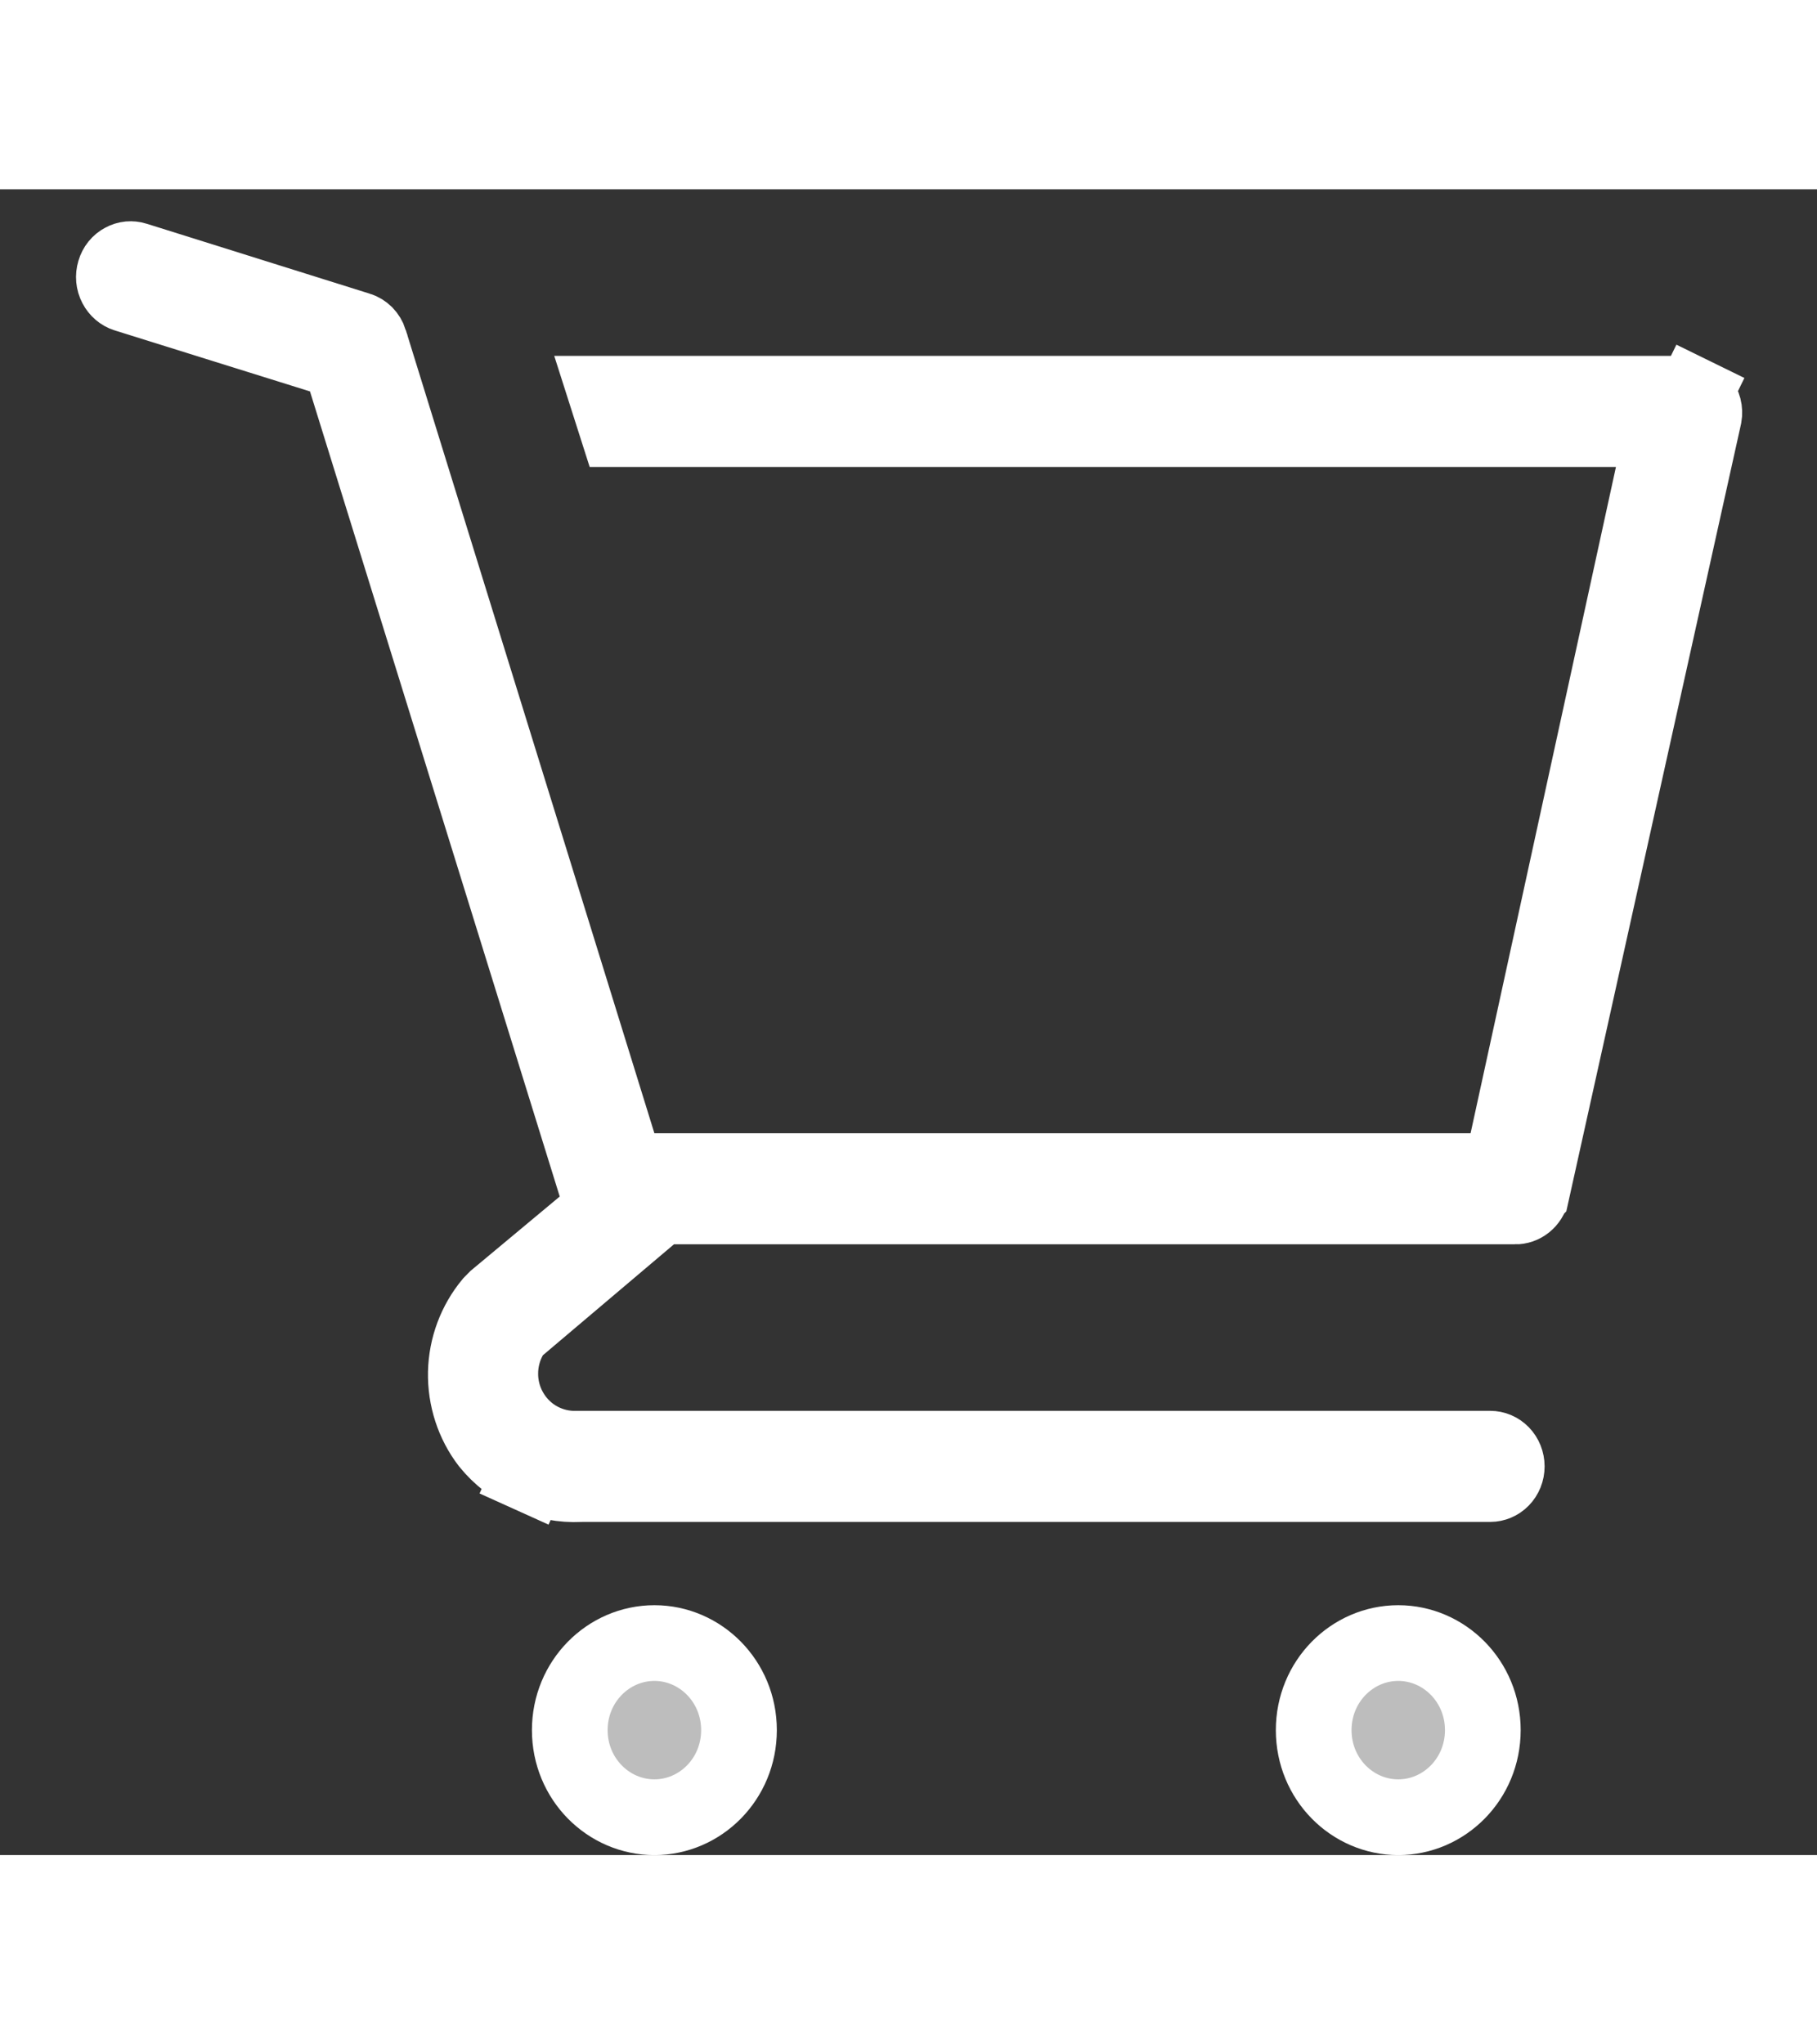 <svg width="24" height="27" viewBox="0 0 24 22" fill="none" xmlns="http://www.w3.org/2000/svg">
<rect x="0" y="0" width="24" height="22" fill="#333333" stroke="none"/>
<g clip-path="url(#clip0)">
<path d="M9.761 20.35C9.761 20.995 9.251 21.5 8.644 21.5C8.036 21.5 7.526 20.995 7.526 20.35C7.526 19.705 8.036 19.2 8.644 19.2C9.251 19.2 9.761 19.705 9.761 20.35Z" fill="#BDBDBD" stroke="white"/>
<path d="M19.586 20.35C19.586 20.995 19.076 21.5 18.469 21.5C17.861 21.5 17.352 20.995 17.352 20.35C17.352 19.705 17.861 19.2 18.469 19.2C19.076 19.2 19.586 19.705 19.586 20.35Z" fill="#BDBDBD" stroke="white"/>
<path d="M22.448 2.783L22.456 2.793C22.478 2.819 22.495 2.852 22.504 2.887C22.513 2.922 22.514 2.958 22.508 2.993L20.231 13.253L20.23 13.254C20.218 13.309 20.188 13.355 20.148 13.387C20.108 13.419 20.06 13.435 20.012 13.434L20.012 13.433H20H8.902H8.719L8.579 13.552L6.847 15.018L6.778 15.078L6.733 15.157C6.651 15.305 6.608 15.471 6.608 15.64C6.607 15.808 6.649 15.975 6.731 16.123C6.812 16.271 6.93 16.397 7.075 16.487C7.219 16.576 7.385 16.627 7.555 16.633L7.564 16.633H7.573H19.684C19.738 16.633 19.793 16.655 19.835 16.698C19.877 16.741 19.902 16.802 19.902 16.867C19.902 16.932 19.877 16.992 19.835 17.035C19.793 17.078 19.738 17.1 19.684 17.1H7.688H7.675L7.663 17.101C7.434 17.112 7.206 17.069 6.996 16.974L6.79 17.43L6.996 16.974C6.788 16.88 6.603 16.738 6.456 16.557C6.253 16.293 6.146 15.963 6.153 15.625C6.161 15.29 6.281 14.97 6.491 14.717L6.554 14.653L7.713 13.687L7.969 13.473L7.871 13.155L4.572 2.521L4.494 2.271L4.243 2.192L1.663 1.386C1.663 1.386 1.663 1.386 1.663 1.386C1.609 1.369 1.561 1.329 1.532 1.273C1.502 1.216 1.496 1.149 1.515 1.087C1.533 1.024 1.574 0.975 1.626 0.948C1.651 0.934 1.678 0.926 1.706 0.923C1.733 0.921 1.761 0.923 1.788 0.932C1.788 0.932 1.788 0.932 1.788 0.932L4.735 1.856L4.736 1.856C4.769 1.866 4.799 1.885 4.825 1.91C4.85 1.936 4.87 1.968 4.882 2.005C4.882 2.005 4.882 2.006 4.882 2.006L8.166 12.615L8.275 12.967H8.644H19.425H19.828L19.913 12.573L21.833 3.773L21.965 3.167H21.344H8.154L8.005 2.7H22.283C22.314 2.7 22.344 2.708 22.372 2.721L22.592 2.272L22.372 2.721C22.401 2.735 22.427 2.756 22.448 2.783L22.448 2.783Z" fill="#BDBDBD" stroke="white"/>
</g>
<defs>
<clipPath id="clip0">
<rect width="23" height="22" fill="white" transform="translate(0.5)"/>
</clipPath>
</defs>
</svg>
